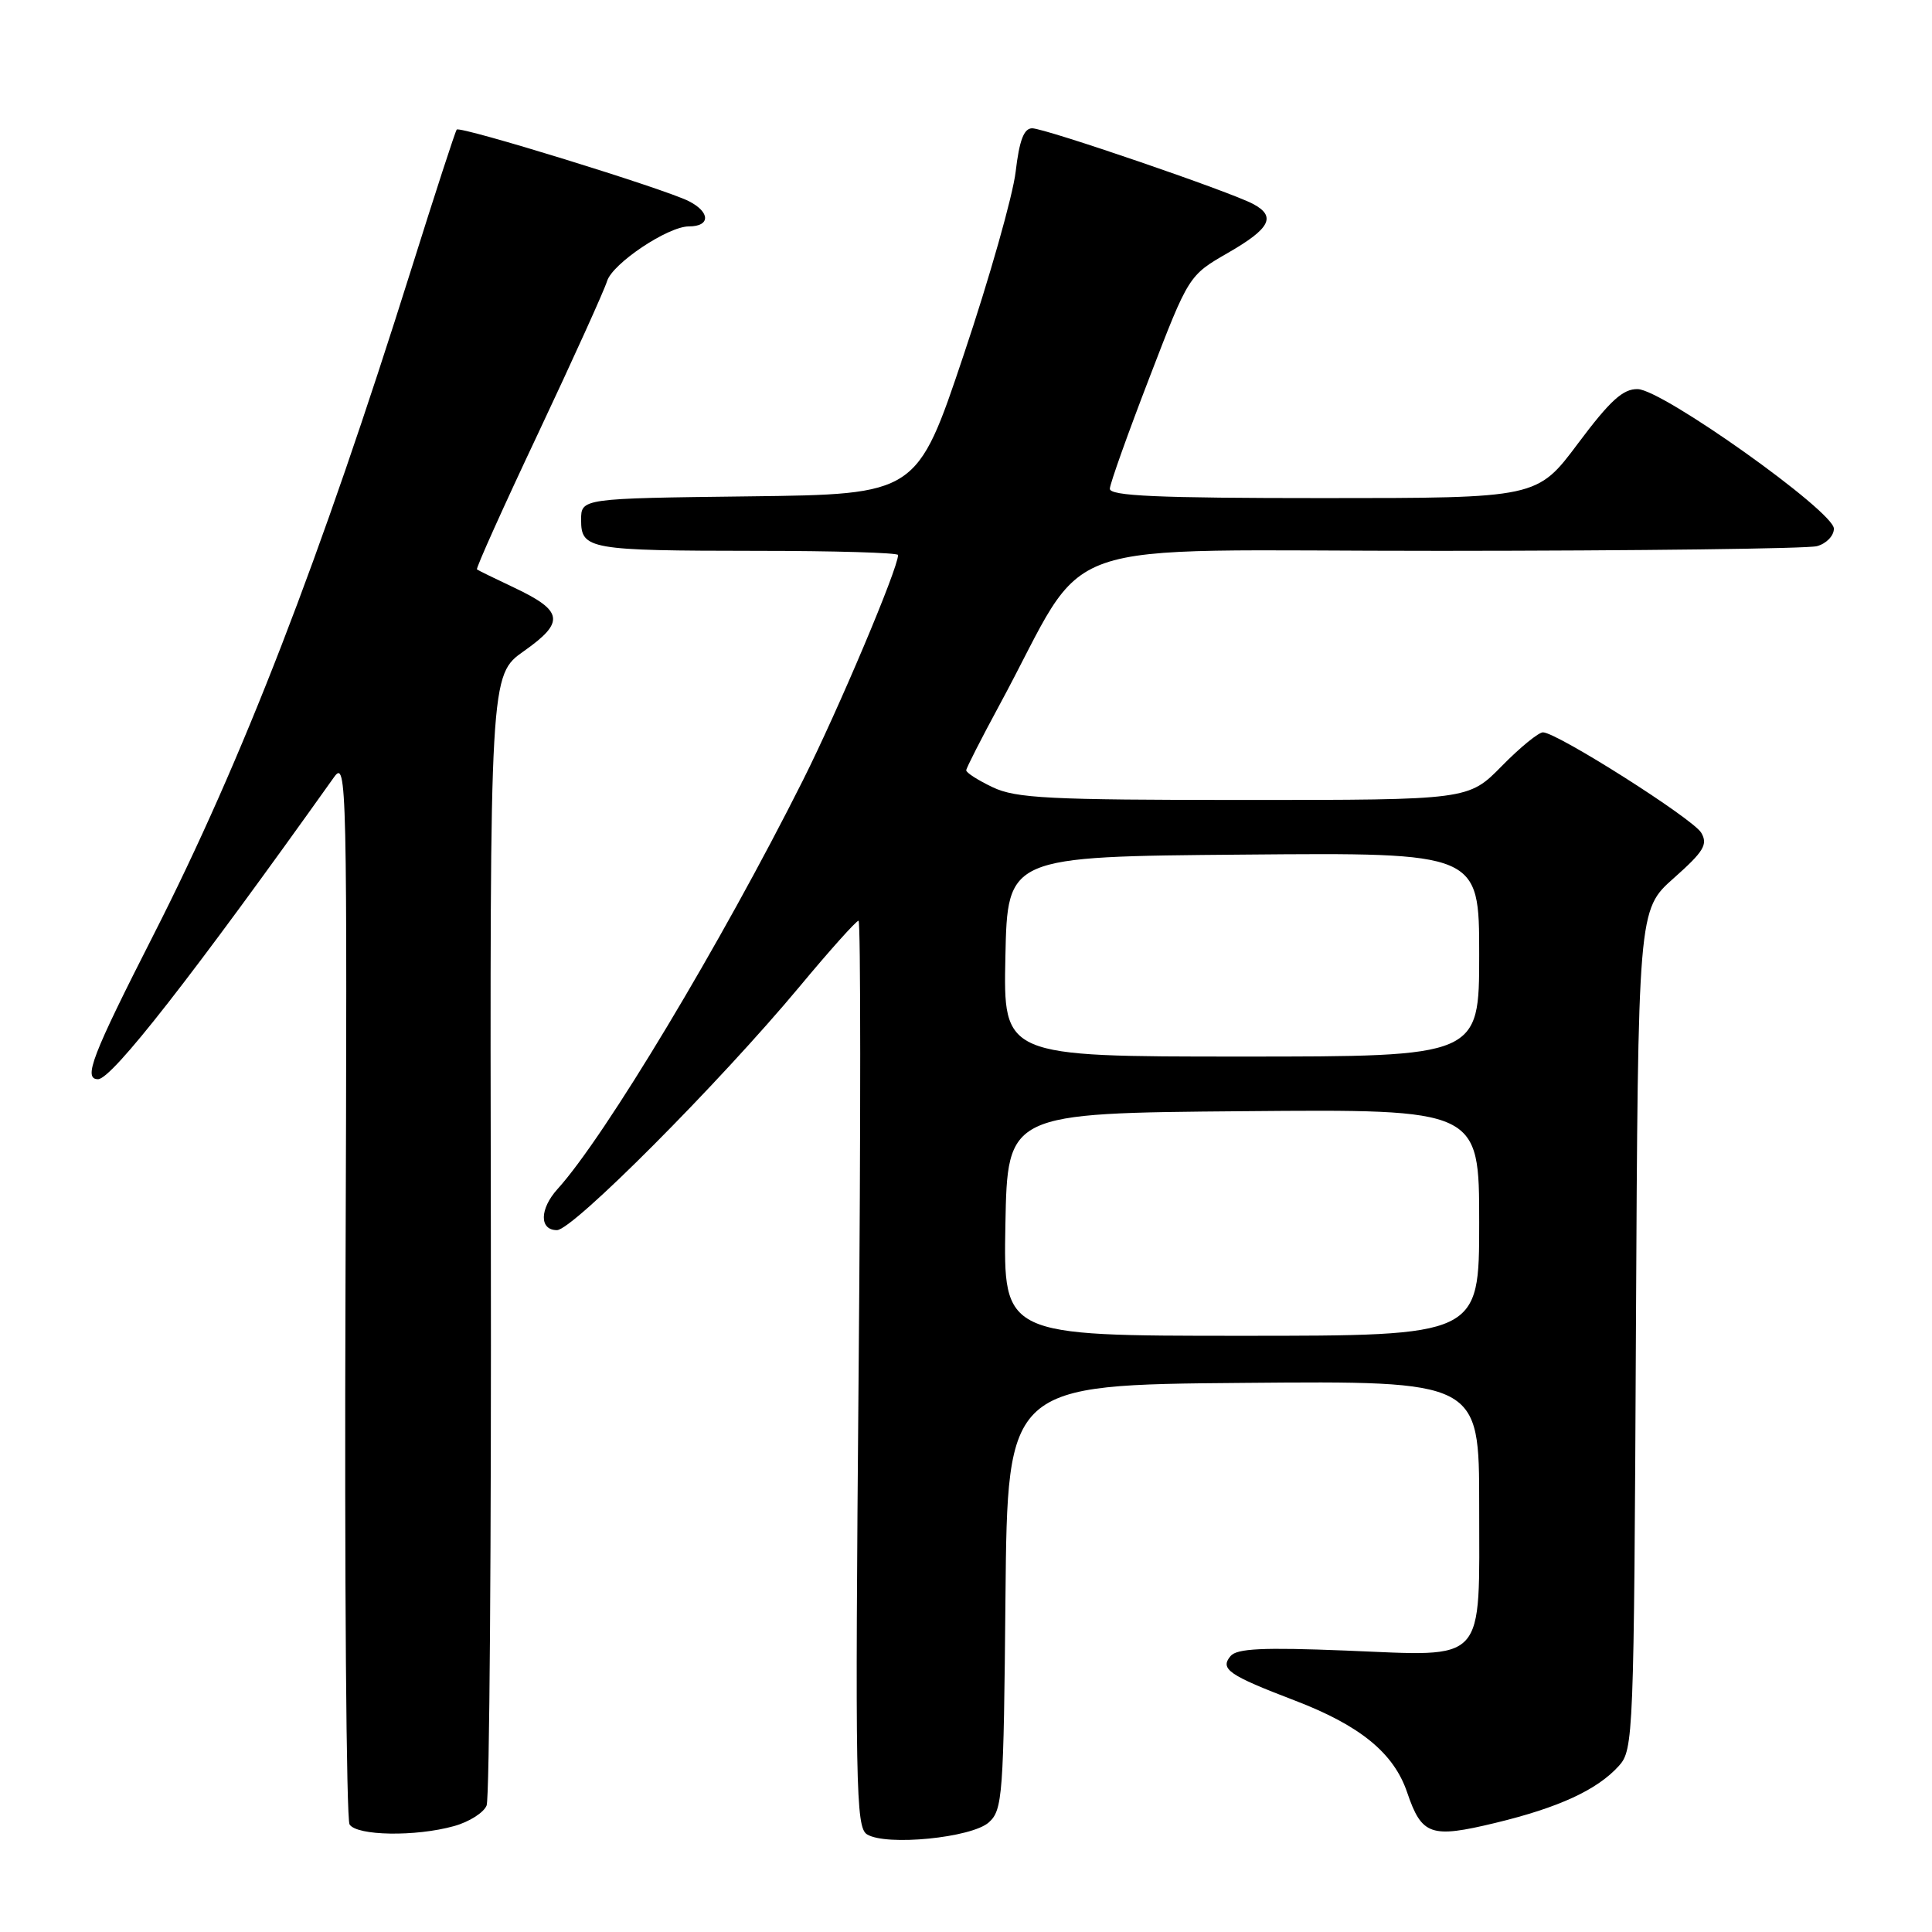 <?xml version="1.0" encoding="UTF-8" standalone="no"?>
<!DOCTYPE svg PUBLIC "-//W3C//DTD SVG 1.1//EN" "http://www.w3.org/Graphics/SVG/1.1/DTD/svg11.dtd" >
<svg xmlns="http://www.w3.org/2000/svg" xmlns:xlink="http://www.w3.org/1999/xlink" version="1.1" viewBox="0 0 256 256">
 <g >
 <path fill="currentColor"
d=" M 131.03 241.47 C 132.85 239.83 132.99 237.95 133.23 211.61 C 133.50 183.50 133.50 183.50 164.75 183.24 C 196.00 182.97 196.00 182.97 196.00 199.41 C 196.00 220.73 197.15 219.47 178.35 218.71 C 167.34 218.27 163.89 218.43 163.05 219.44 C 161.62 221.16 162.79 221.97 171.55 225.32 C 180.23 228.64 184.68 232.28 186.45 237.49 C 188.39 243.20 189.58 243.61 198.12 241.55 C 206.57 239.51 211.63 237.17 214.50 234.00 C 216.44 231.86 216.51 230.19 216.77 176.18 C 217.05 120.56 217.05 120.56 221.77 116.37 C 225.77 112.82 226.33 111.89 225.42 110.34 C 224.32 108.48 206.39 97.10 204.46 97.04 C 203.89 97.02 201.43 99.02 199.00 101.50 C 194.58 106.00 194.58 106.00 164.83 106.00 C 138.99 106.00 134.60 105.78 131.53 104.31 C 129.59 103.39 128.01 102.38 128.03 102.06 C 128.05 101.75 130.01 97.90 132.39 93.50 C 144.86 70.49 137.63 73.02 191.00 72.99 C 217.12 72.98 239.51 72.70 240.75 72.37 C 241.99 72.04 243.00 71.00 243.00 70.05 C 243.00 67.77 220.33 51.64 217.01 51.56 C 215.06 51.51 213.36 53.06 209.10 58.75 C 203.68 66.00 203.68 66.00 175.34 66.00 C 153.30 66.00 147.01 65.72 147.06 64.75 C 147.09 64.06 149.46 57.42 152.32 50.00 C 157.51 36.50 157.51 36.50 162.72 33.50 C 168.32 30.28 169.14 28.68 166.05 27.03 C 163.03 25.41 138.47 17.00 136.77 17.00 C 135.67 17.00 135.07 18.59 134.58 22.75 C 134.21 25.91 131.12 36.83 127.70 47.00 C 121.50 65.50 121.50 65.50 99.25 65.77 C 77.00 66.04 77.00 66.04 77.00 68.90 C 77.00 72.79 78.04 72.97 100.25 72.99 C 110.56 72.99 119.00 73.24 119.00 73.54 C 119.00 75.31 111.09 94.04 106.38 103.42 C 95.58 124.94 80.14 150.66 73.87 157.56 C 71.49 160.20 71.45 163.00 73.80 163.00 C 75.89 163.00 95.26 143.55 105.93 130.75 C 109.93 125.94 113.46 122.00 113.76 122.00 C 114.05 122.00 114.06 149.01 113.77 182.02 C 113.30 236.69 113.39 242.13 114.88 243.06 C 117.41 244.64 128.76 243.52 131.03 241.47 Z  M 60.15 241.97 C 62.16 241.42 64.11 240.18 64.48 239.23 C 64.86 238.28 65.11 204.19 65.04 163.47 C 64.91 89.45 64.91 89.45 69.44 86.26 C 74.87 82.43 74.64 80.95 68.16 77.88 C 65.60 76.67 63.36 75.58 63.20 75.45 C 63.03 75.33 66.69 67.19 71.33 57.37 C 75.96 47.54 80.06 38.49 80.44 37.25 C 81.16 34.91 88.50 30.00 91.28 30.00 C 94.14 30.00 94.14 28.12 91.28 26.66 C 88.08 25.03 60.99 16.67 60.52 17.17 C 60.34 17.35 57.66 25.60 54.55 35.50 C 42.41 74.14 32.09 100.79 20.34 123.88 C 12.18 139.91 10.99 143.00 12.99 143.00 C 14.82 143.00 25.49 129.35 44.26 102.98 C 45.95 100.60 46.02 103.41 45.78 170.50 C 45.64 209.00 45.89 241.06 46.32 241.75 C 47.28 243.26 55.06 243.39 60.15 241.97 Z  M 133.22 162.25 C 133.50 147.50 133.50 147.50 164.75 147.24 C 196.00 146.97 196.00 146.97 196.00 161.99 C 196.00 177.00 196.00 177.00 164.47 177.00 C 132.95 177.00 132.95 177.00 133.22 162.25 Z  M 133.22 126.75 C 133.50 113.50 133.50 113.50 164.75 113.24 C 196.00 112.97 196.00 112.97 196.00 126.49 C 196.00 140.00 196.00 140.00 164.47 140.00 C 132.94 140.00 132.94 140.00 133.22 126.75 Z "/>
</g>
</svg>